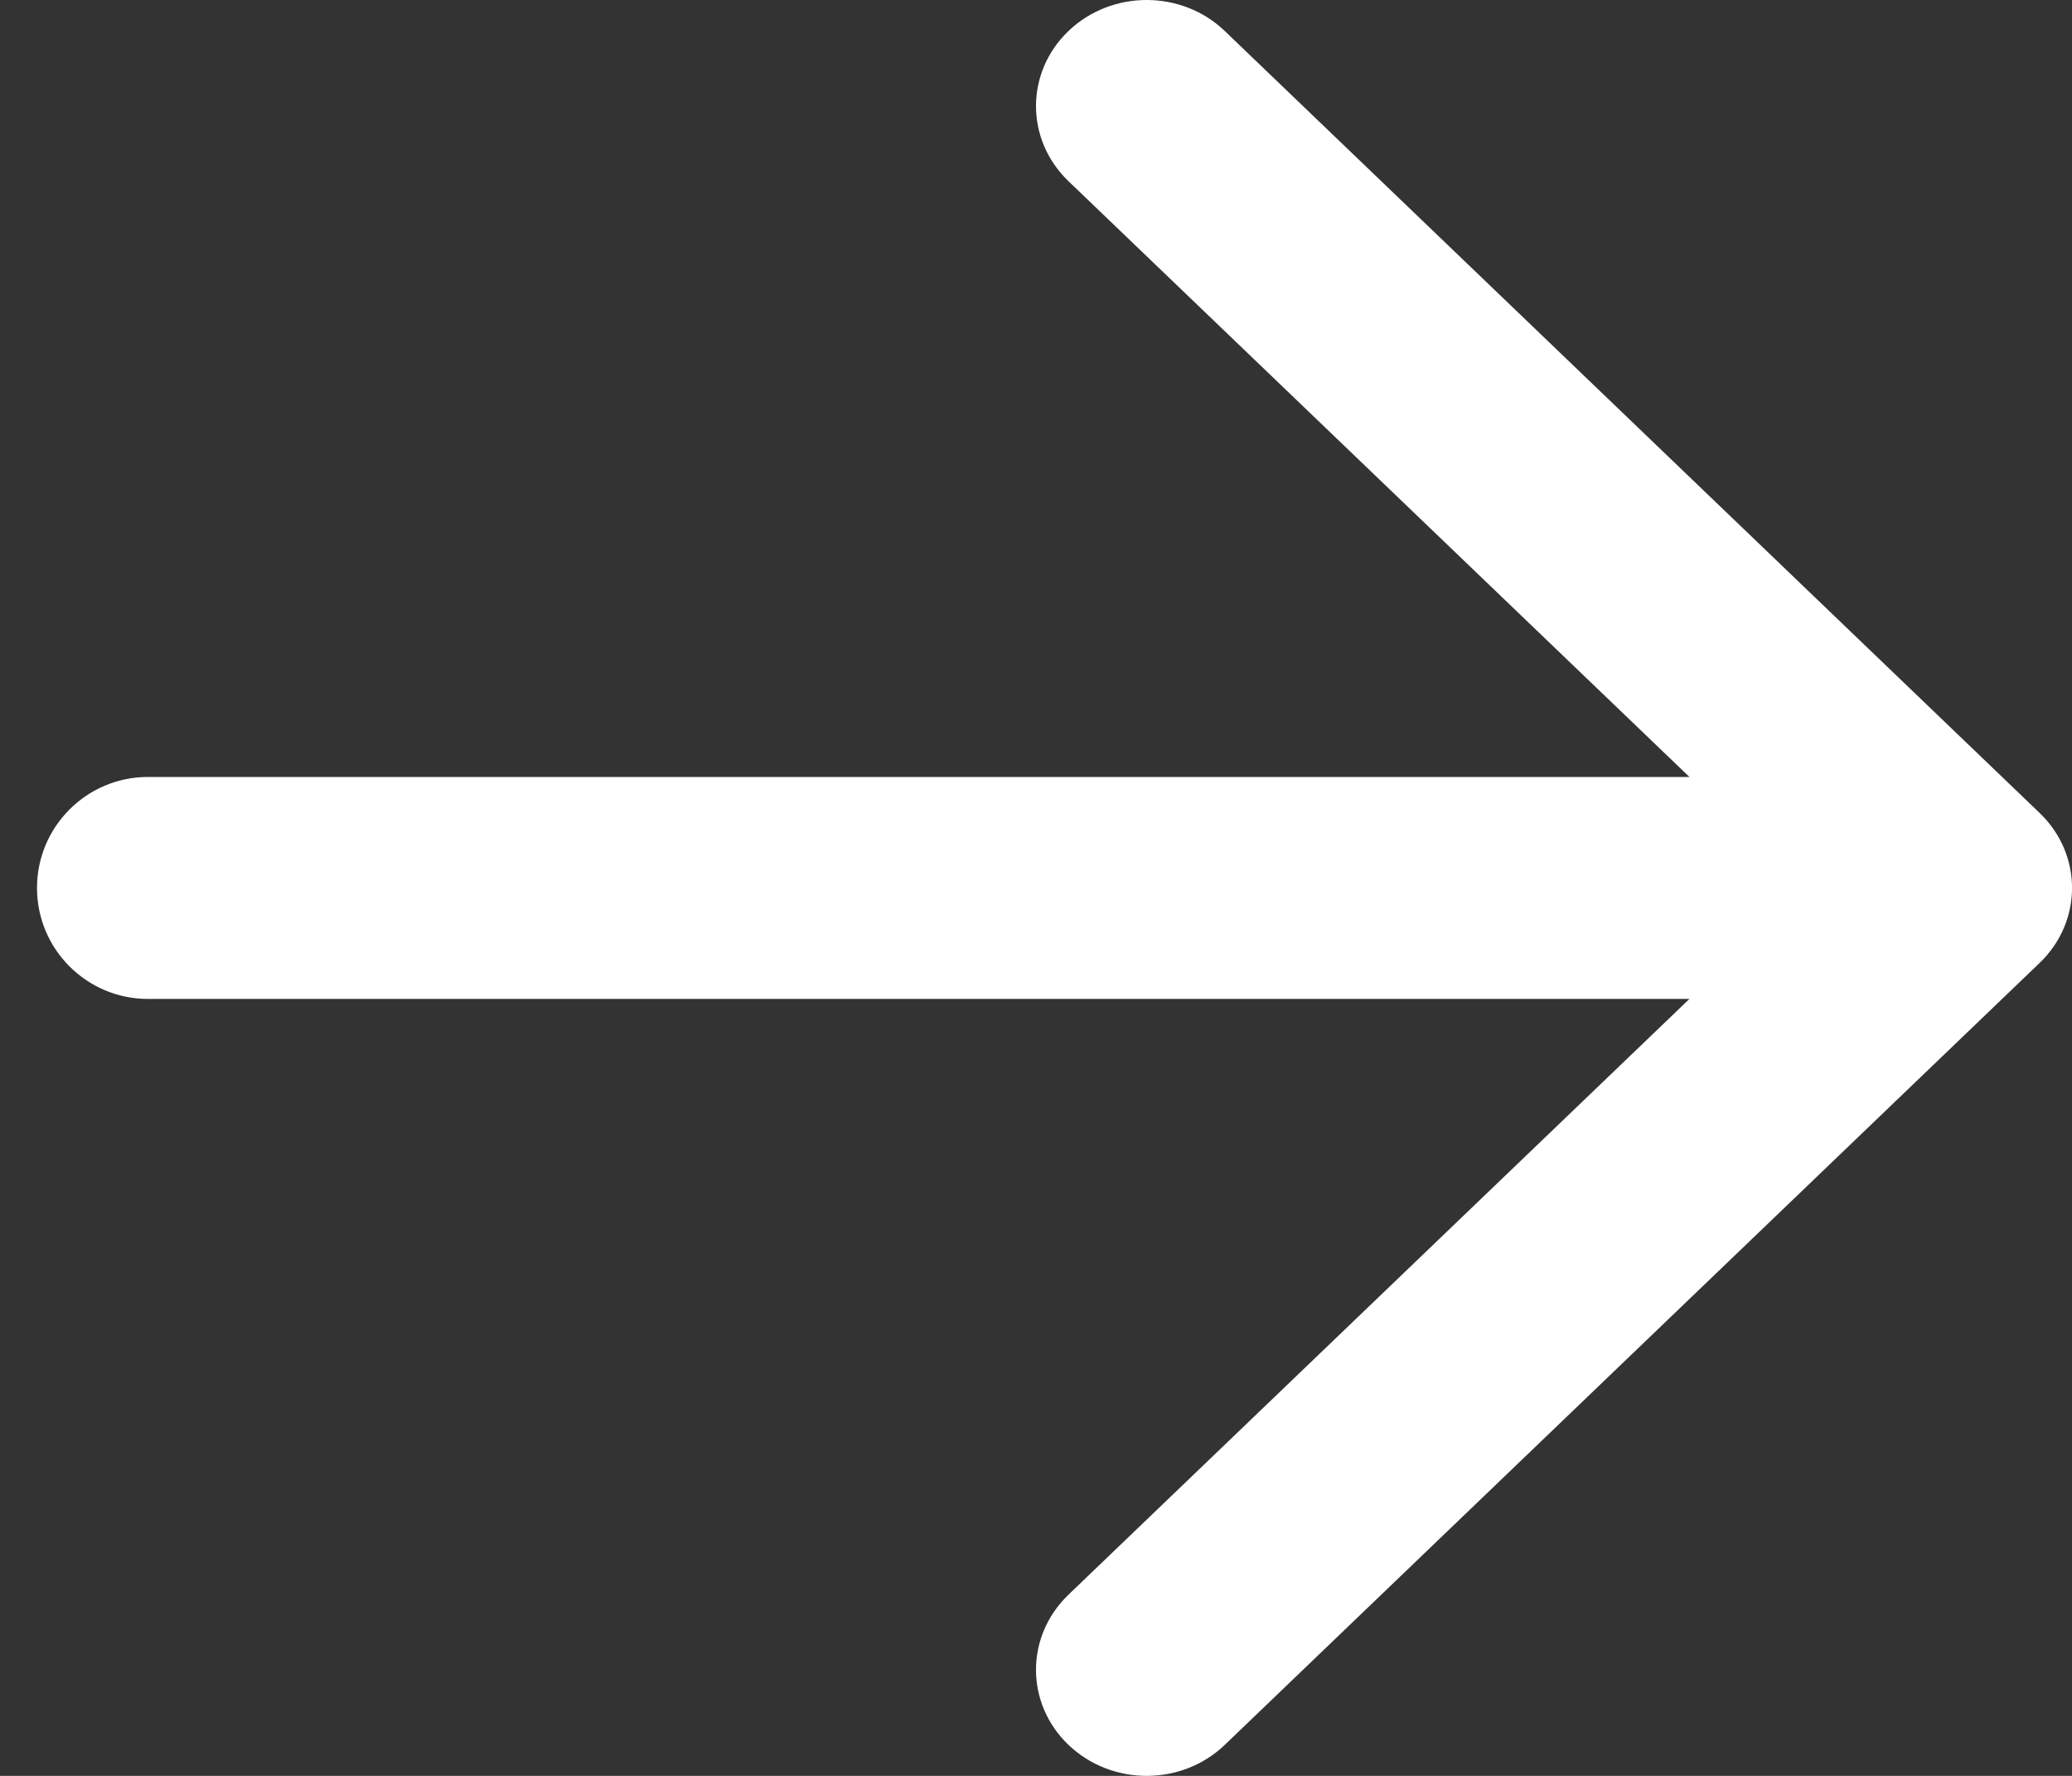 <svg width="14" height="12" viewBox="0 0 14 12" fill="none" xmlns="http://www.w3.org/2000/svg">
<rect x="0" y="0" width="14" height="12" fill="#333333" stroke="none"/>
<path d="M7.218 10.777C6.927 11.058 6.927 11.511 7.22 11.791C7.512 12.07 7.986 12.07 8.277 11.789L13.782 6.506C14.073 6.226 14.073 5.774 13.782 5.494L8.277 0.211C7.986 -0.07 7.512 -0.07 7.22 0.209C6.927 0.489 6.927 0.942 7.218 1.223L11.415 5.25H1C0.586 5.25 0.25 5.586 0.25 6C0.25 6.414 0.586 6.75 1 6.75H11.415L7.218 10.777Z" fill="white"/>
</svg>
